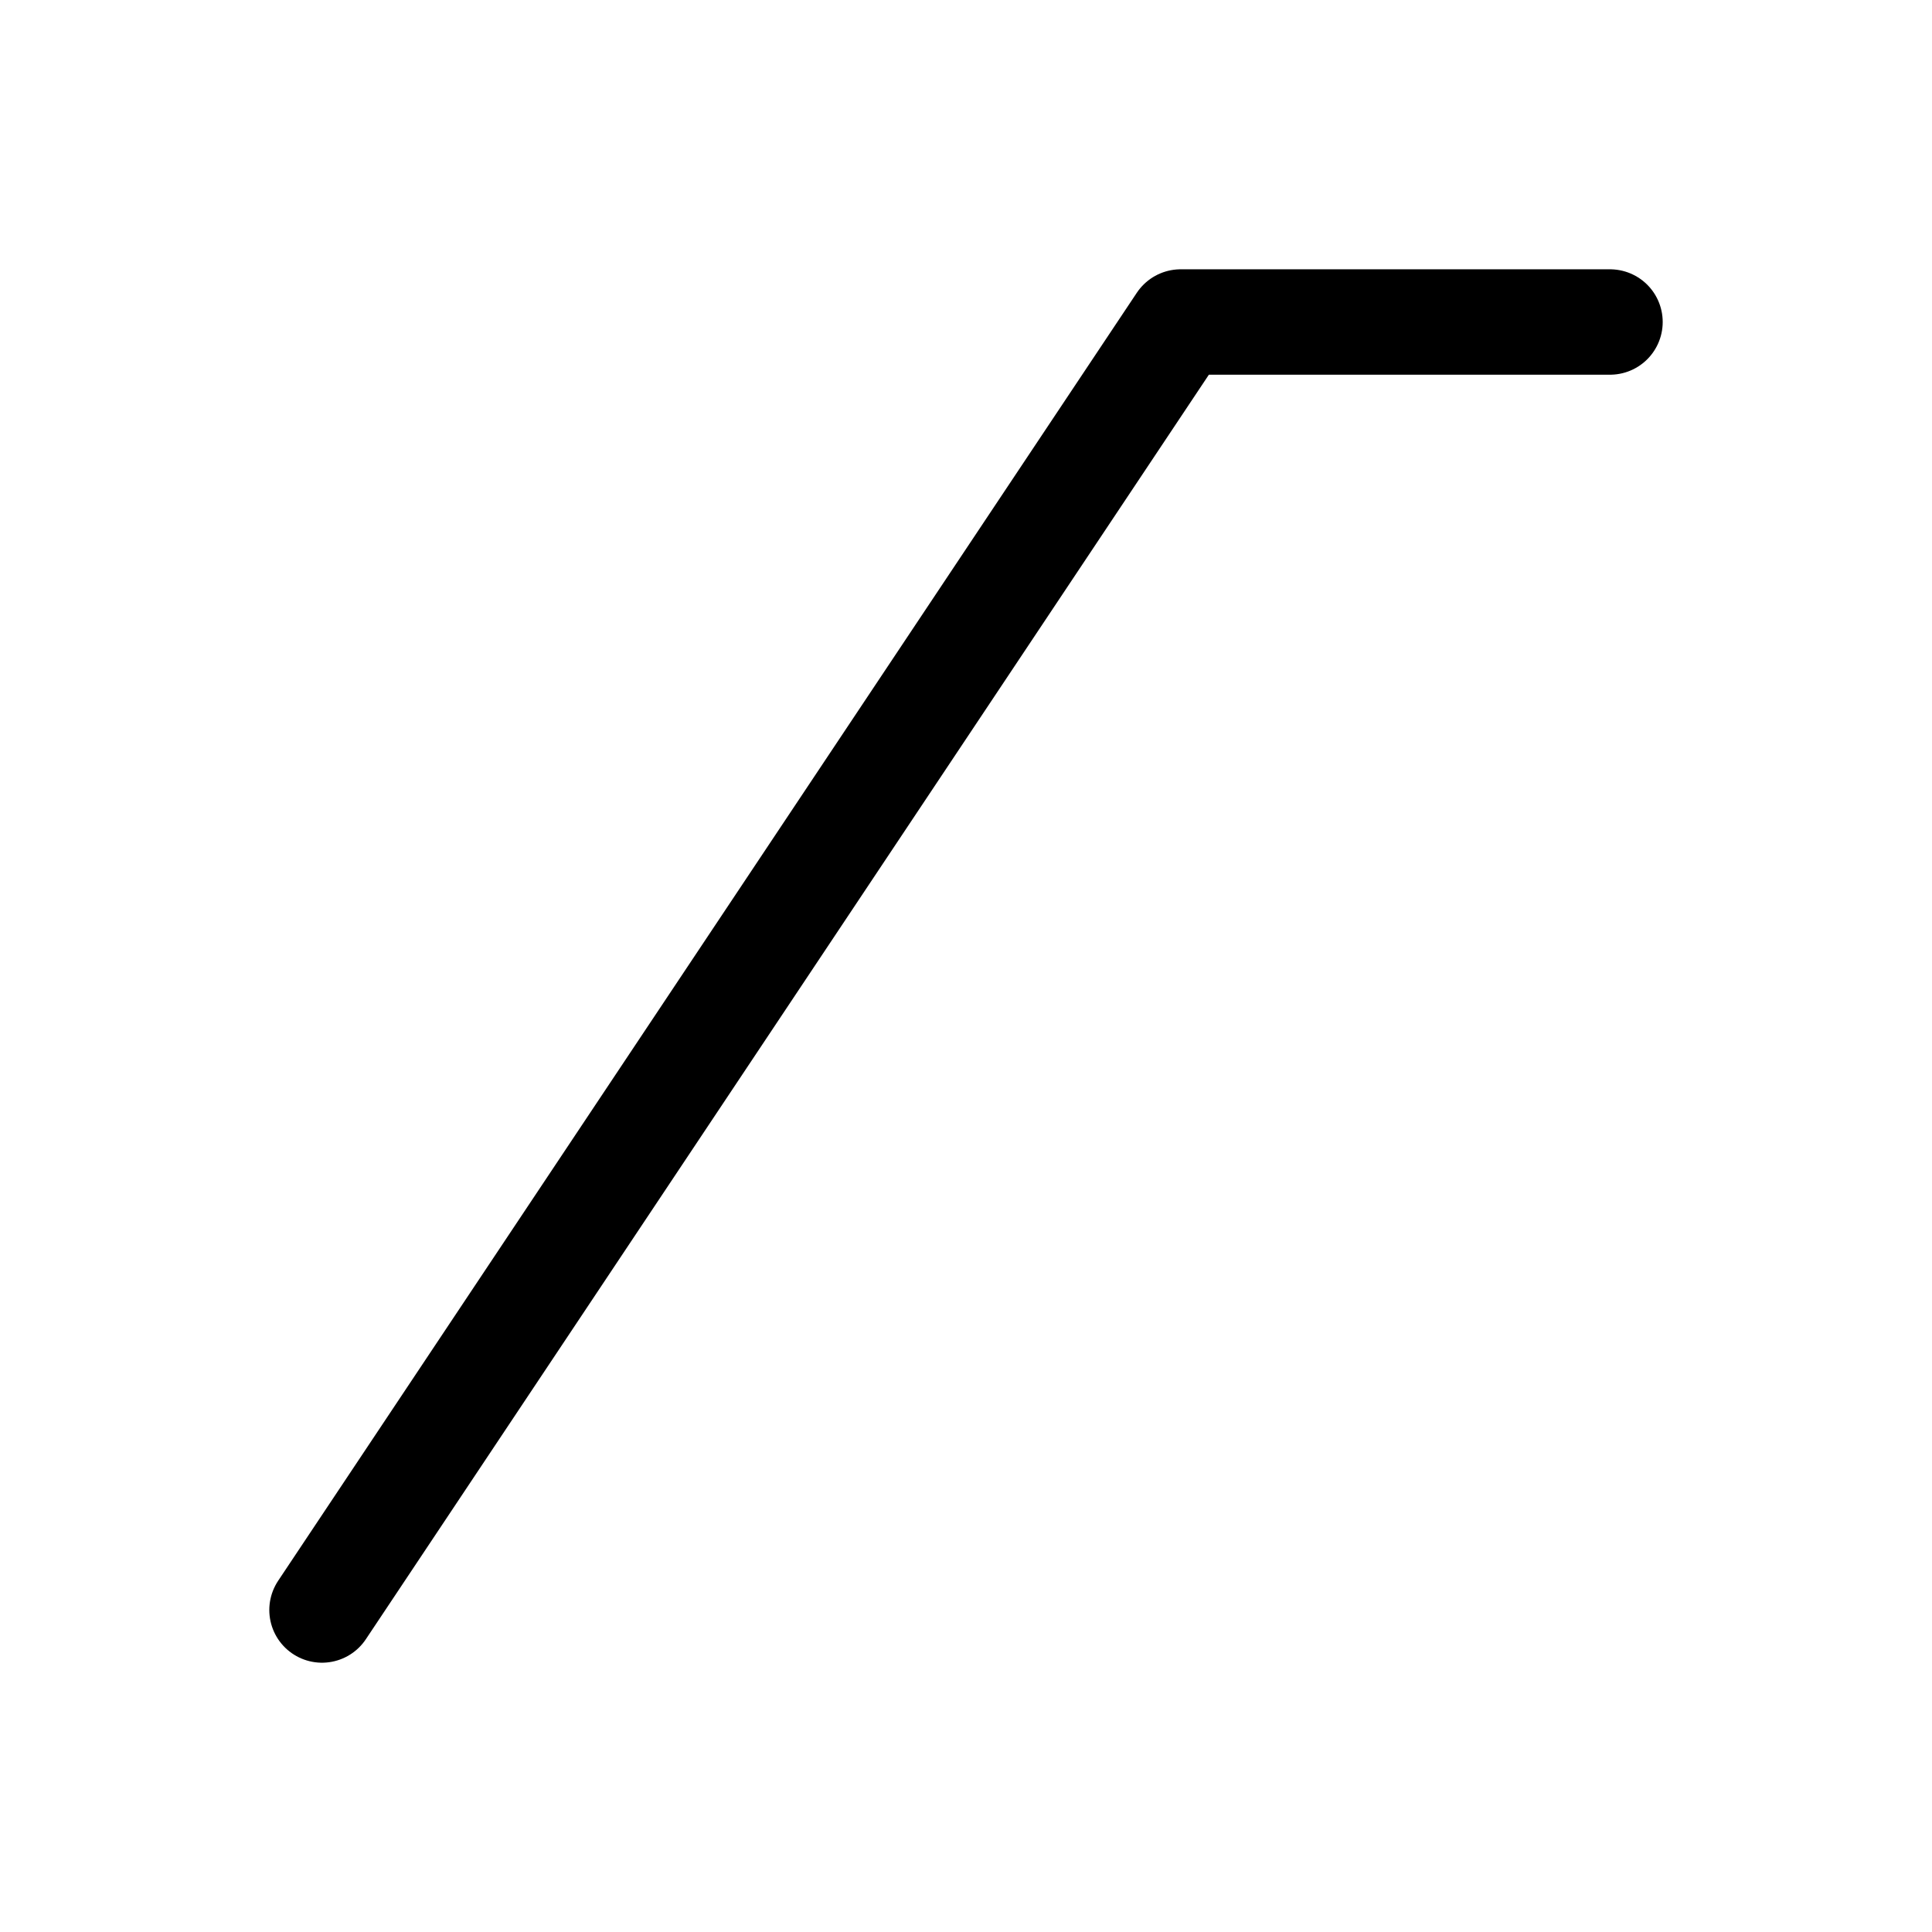 <?xml version="1.0" encoding="UTF-8" standalone="no"?>
<svg xmlns:svg="http://www.w3.org/2000/svg" xmlns="http://www.w3.org/2000/svg" version="1.1" width="90px" height="90px" viewBox="0 0 90 90">
  <defs/>
  <polyline points="15,75 55,15 75,15" style="fill :none; stroke :#000000; stroke-width :4.91; stroke-linejoin :round; stroke-linecap :round;"/>
</svg>
